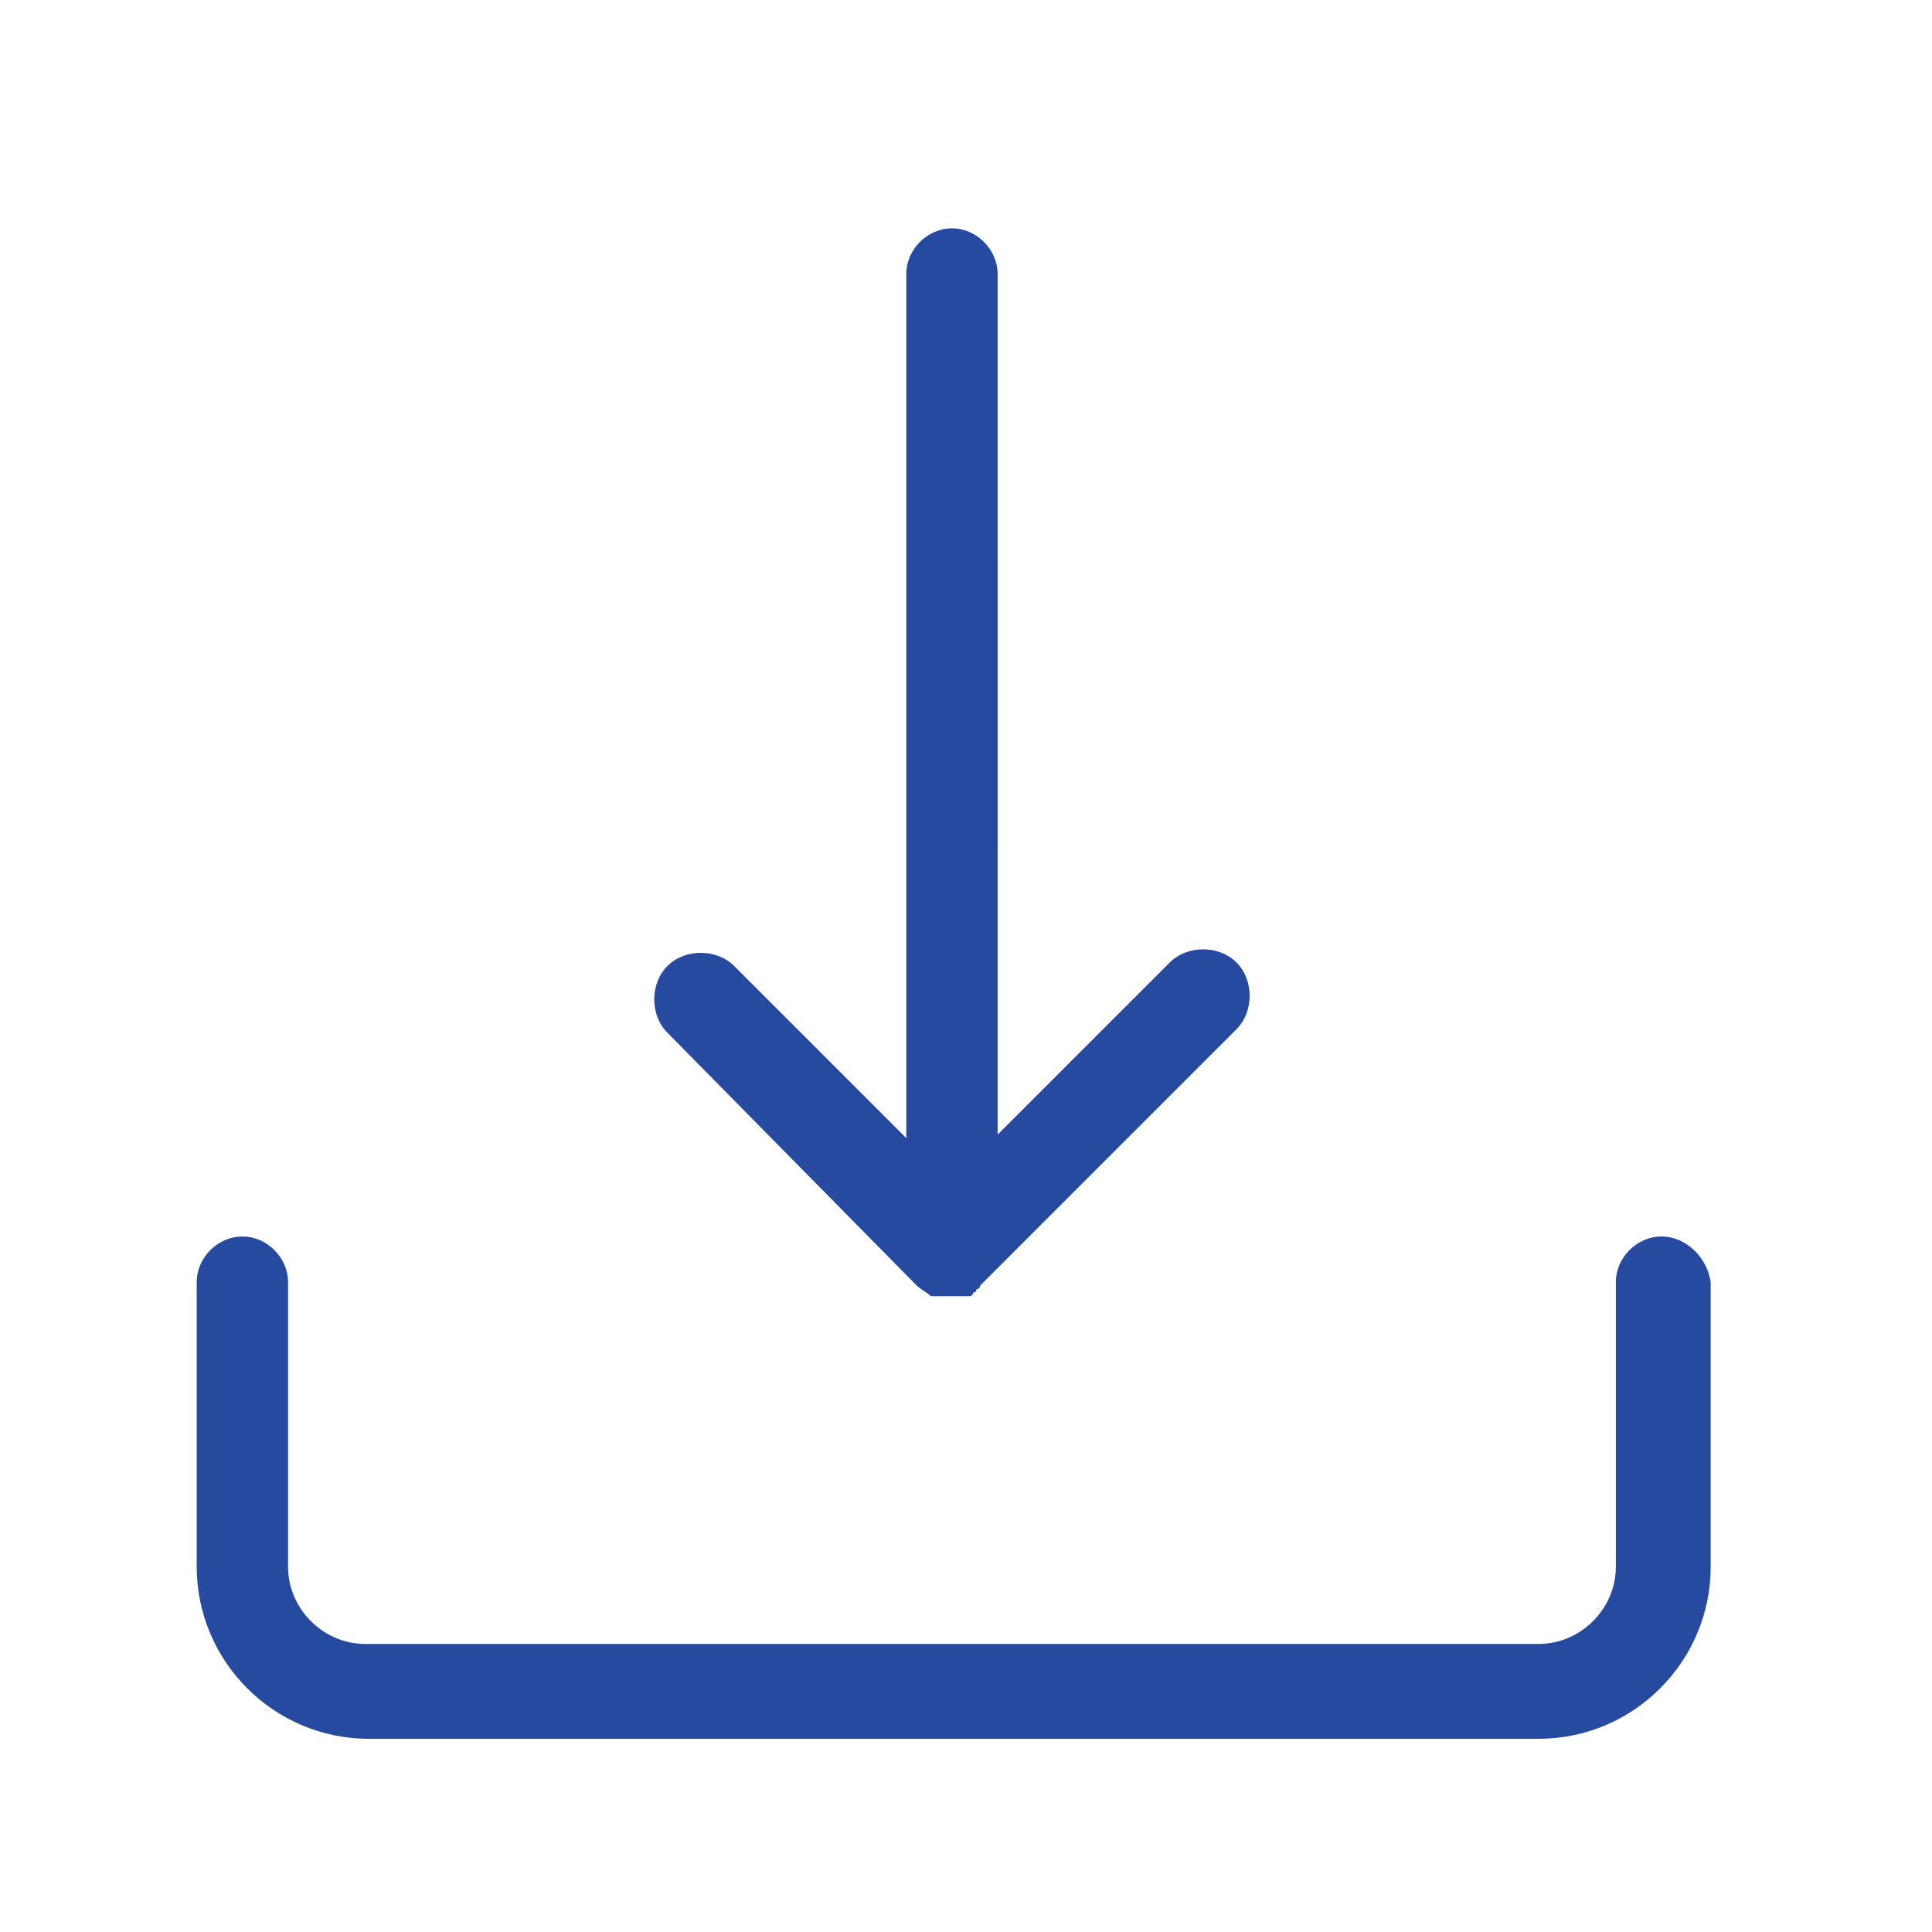 <?xml version="1.0" encoding="utf-8"?>
<!-- Generator: Adobe Illustrator 23.1.1, SVG Export Plug-In . SVG Version: 6.00 Build 0)  -->
<svg version="1.1" id="Layer_1" xmlns="http://www.w3.org/2000/svg" xmlns:xlink="http://www.w3.org/1999/xlink" x="0px" y="0px"
	 viewBox="0 0 55 55" style="enable-background:new 0 0 55 55;" xml:space="preserve">
<style type="text/css">
	.st0{fill:none;}
	.st1{fill:#264A9F;}
	.st2{fill:none;stroke:#264A9F;stroke-miterlimit:10;}
</style>
<g>
	<path class="st1" d="M26.1,36.6L26.1,36.6C26.1,36.6,26.1,36.6,26.1,36.6c0.1,0.1,0.3,0.2,0.4,0.3c0,0,0.1,0,0.1,0c0,0,0.1,0,0.1,0
		c0.1,0,0.2,0,0.3,0c0.1,0,0.2,0,0.3,0c0.1,0,0.1,0,0.2,0c0,0,0.1,0,0.1,0c0,0,0.1,0,0.1-0.1c0,0,0.1,0,0.1-0.1c0,0,0.1,0,0.1-0.1
		c0,0,0.1-0.1,0.1-0.1l7.2-7.2c0.5-0.5,0.5-1.4,0-1.9c-0.5-0.5-1.4-0.5-1.9,0l-4.9,4.9V7.8c0-0.7-0.6-1.3-1.3-1.3
		c-0.7,0-1.3,0.6-1.3,1.3v24.6l-4.9-4.9c-0.5-0.5-1.4-0.5-1.9,0c-0.5,0.5-0.5,1.4,0,1.9L26.1,36.6z"/>
	<path class="st1" d="M47.3,35.2c-0.7,0-1.3,0.6-1.3,1.3v8.1c0,1.2-1,2.2-2.2,2.2H10.4c-1.2,0-2.2-1-2.2-2.2v-8.1
		c0-0.7-0.6-1.3-1.3-1.3s-1.3,0.6-1.3,1.3v8.1c0,2.7,2.2,4.9,4.9,4.9h33.3c2.7,0,4.9-2.2,4.9-4.9v-8.1C48.6,35.8,48,35.2,47.3,35.2z
		"/>
</g>
</svg>
